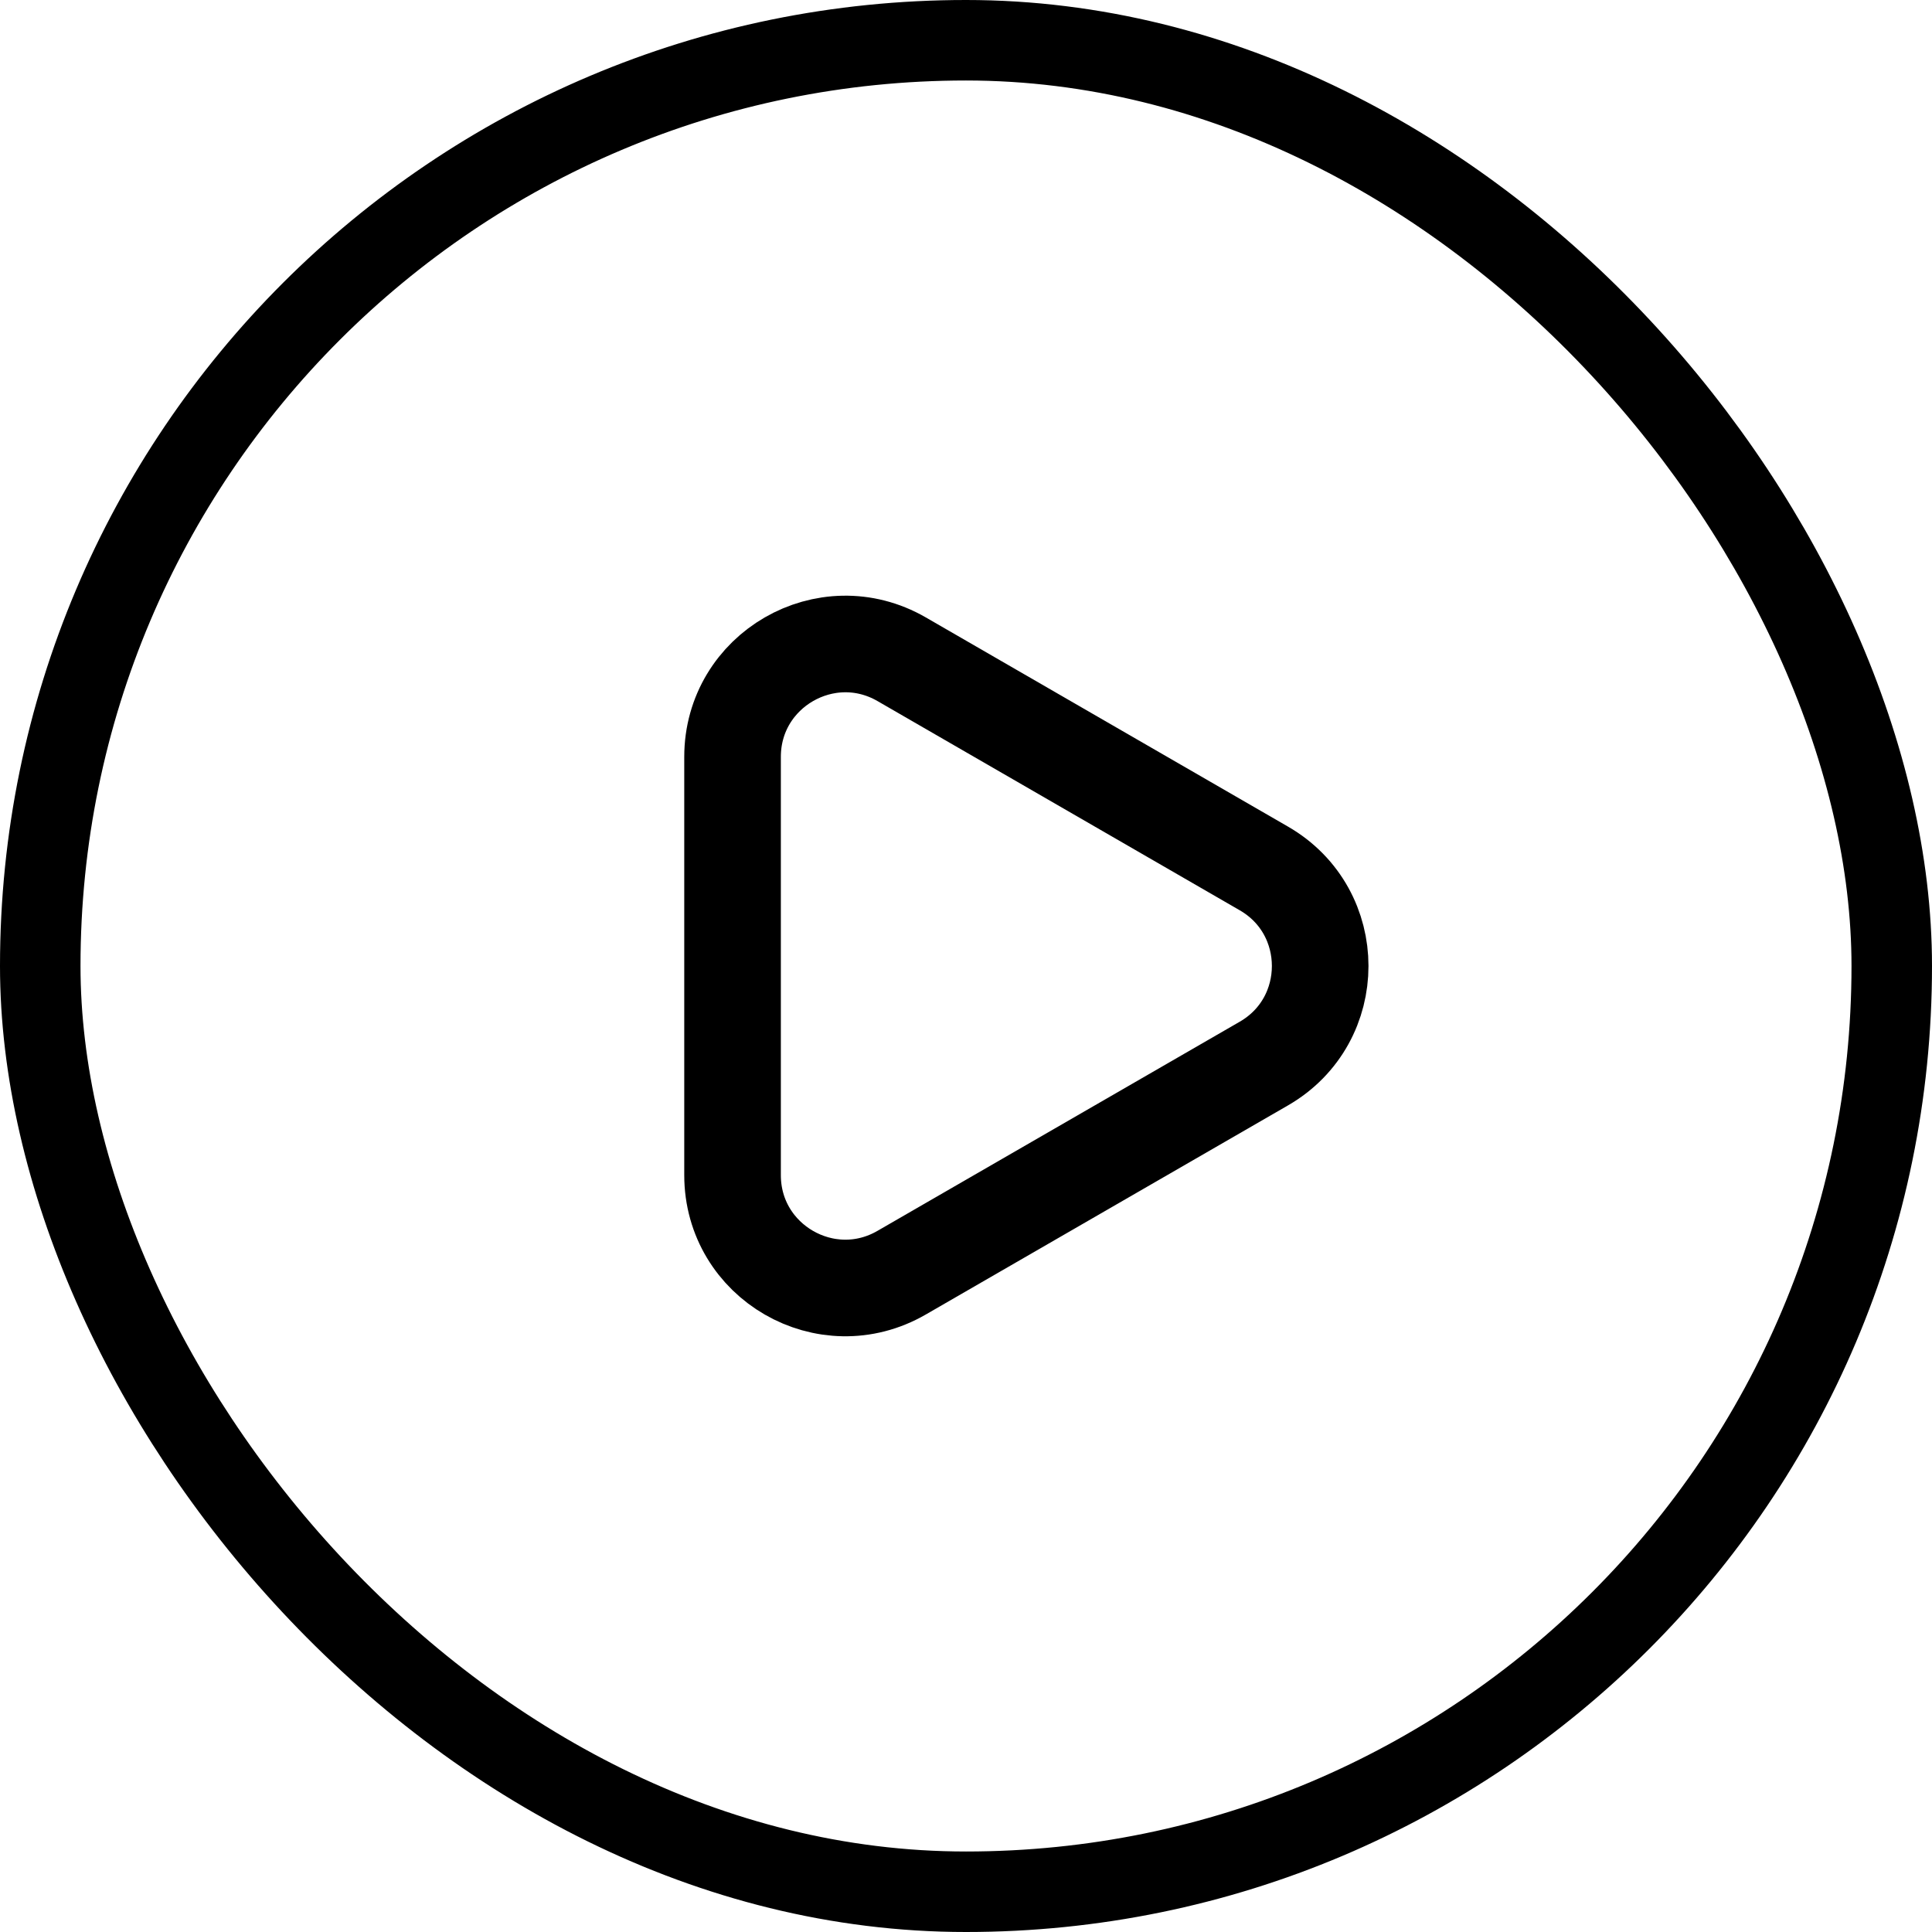 <svg width="24" height="24" viewBox="0 0 24 24" fill="none" xmlns="http://www.w3.org/2000/svg">
<g id="Frame 378">
<rect x="0.5" y="0.5" width="23" height="23" rx="11.5" stroke="black"/>
<path id="Polygon 2" d="M15.7 10.788C16.633 11.326 16.633 12.674 15.7 13.212L11.2 15.81C10.267 16.349 9.1 15.676 9.1 14.598L9.1 9.402C9.1 8.324 10.267 7.651 11.2 8.189L15.7 10.788Z" stroke="black" stroke-width="1.2"/>
</g>
</svg>
